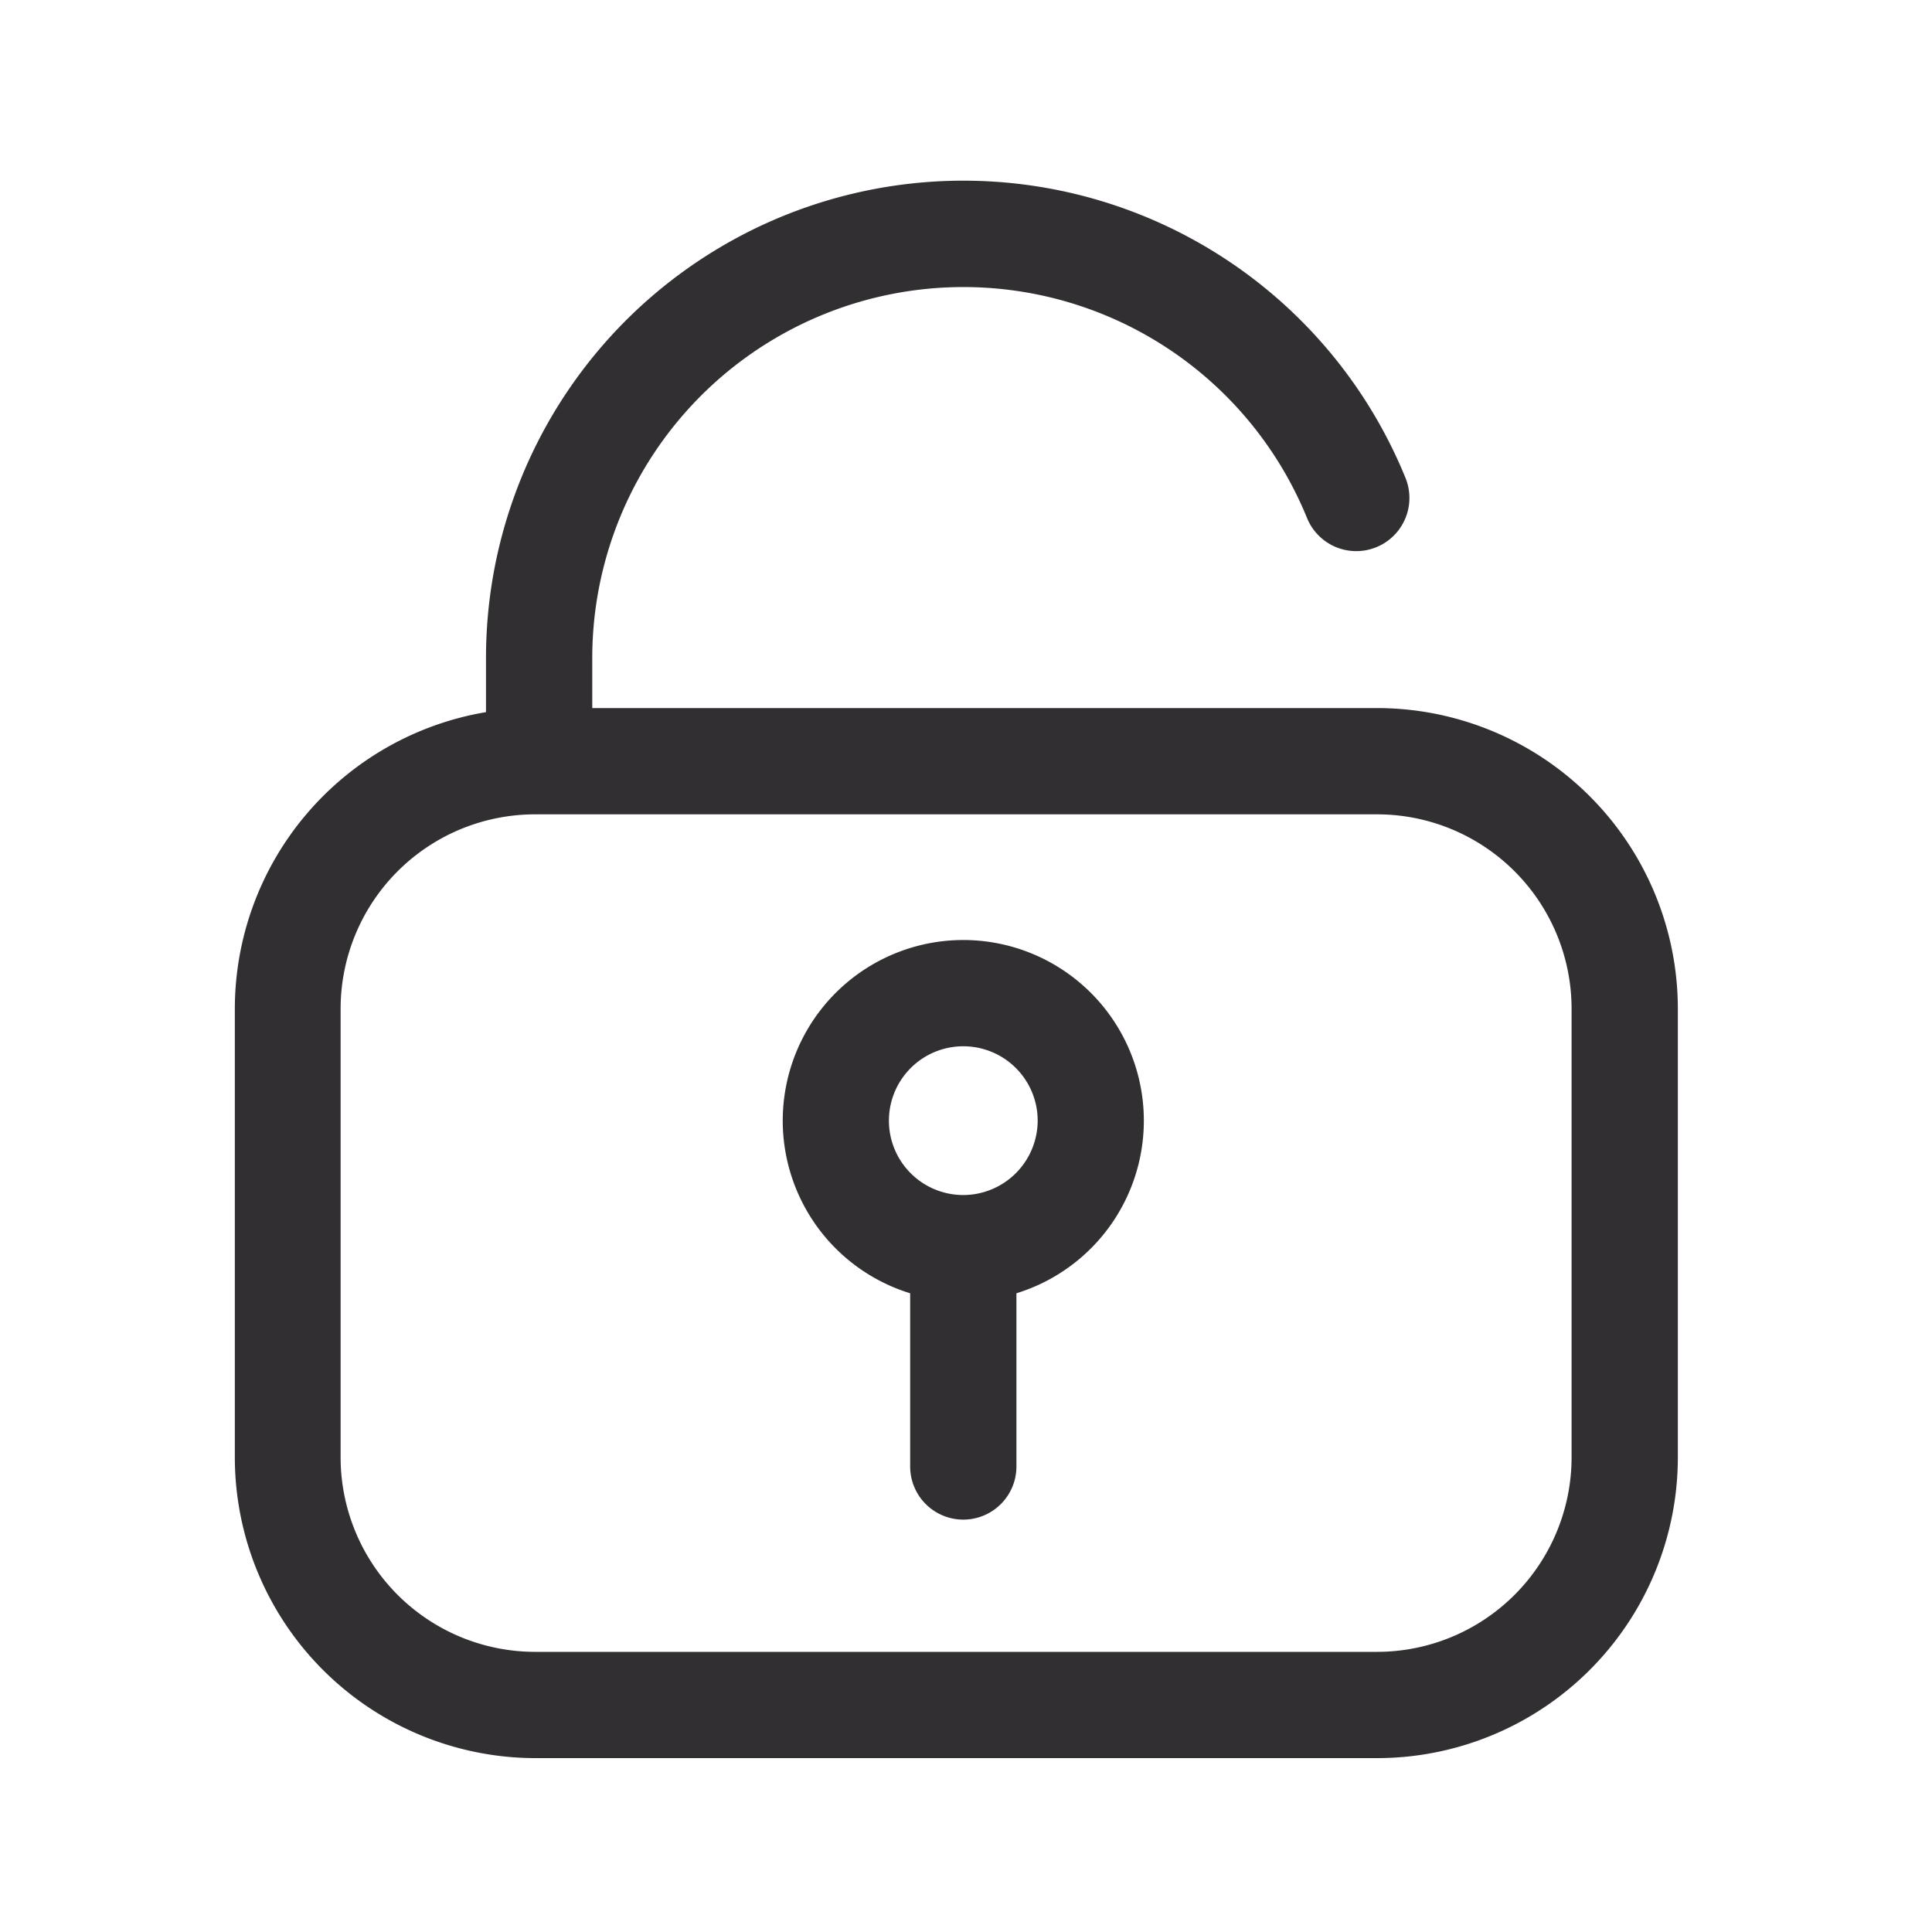<?xml version="1.0" standalone="no"?><!DOCTYPE svg PUBLIC "-//W3C//DTD SVG 1.1//EN" "http://www.w3.org/Graphics/SVG/1.1/DTD/svg11.dtd"><svg class="icon" width="16px" height="16.00px" viewBox="0 0 1024 1024" version="1.1" xmlns="http://www.w3.org/2000/svg"><path fill="#312F31" d="M729.958 375.296H313.907v-26.01a196.71 196.71 0 0 1 378.88-74.65 28.16 28.16 0 1 0 52.122-21.402 253.03 253.03 0 0 0-487.322 96.051v28.16a159.59 159.59 0 0 0-133.12 157.184v238.08A159.539 159.539 0 0 0 283.597 931.84h446.362a159.488 159.488 0 0 0 159.334-159.334v-238.08a159.488 159.488 0 0 0-159.334-159.13z m103.014 397.414A103.168 103.168 0 0 1 729.958 875.52H283.597a103.168 103.168 0 0 1-103.066-103.014v-238.08A103.117 103.117 0 0 1 283.597 431.616h446.362a103.117 103.117 0 0 1 103.014 103.014z"  /><path fill="#312F31" d="M510.566 498.227a95.744 95.744 0 0 0-28.16 187.238v91.802a28.16 28.16 0 0 0 56.32 0v-91.802a95.744 95.744 0 0 0-28.16-187.238z m0 135.168a39.424 39.424 0 1 1 39.424-39.424 39.526 39.526 0 0 1-39.424 39.424z"  /></svg>
